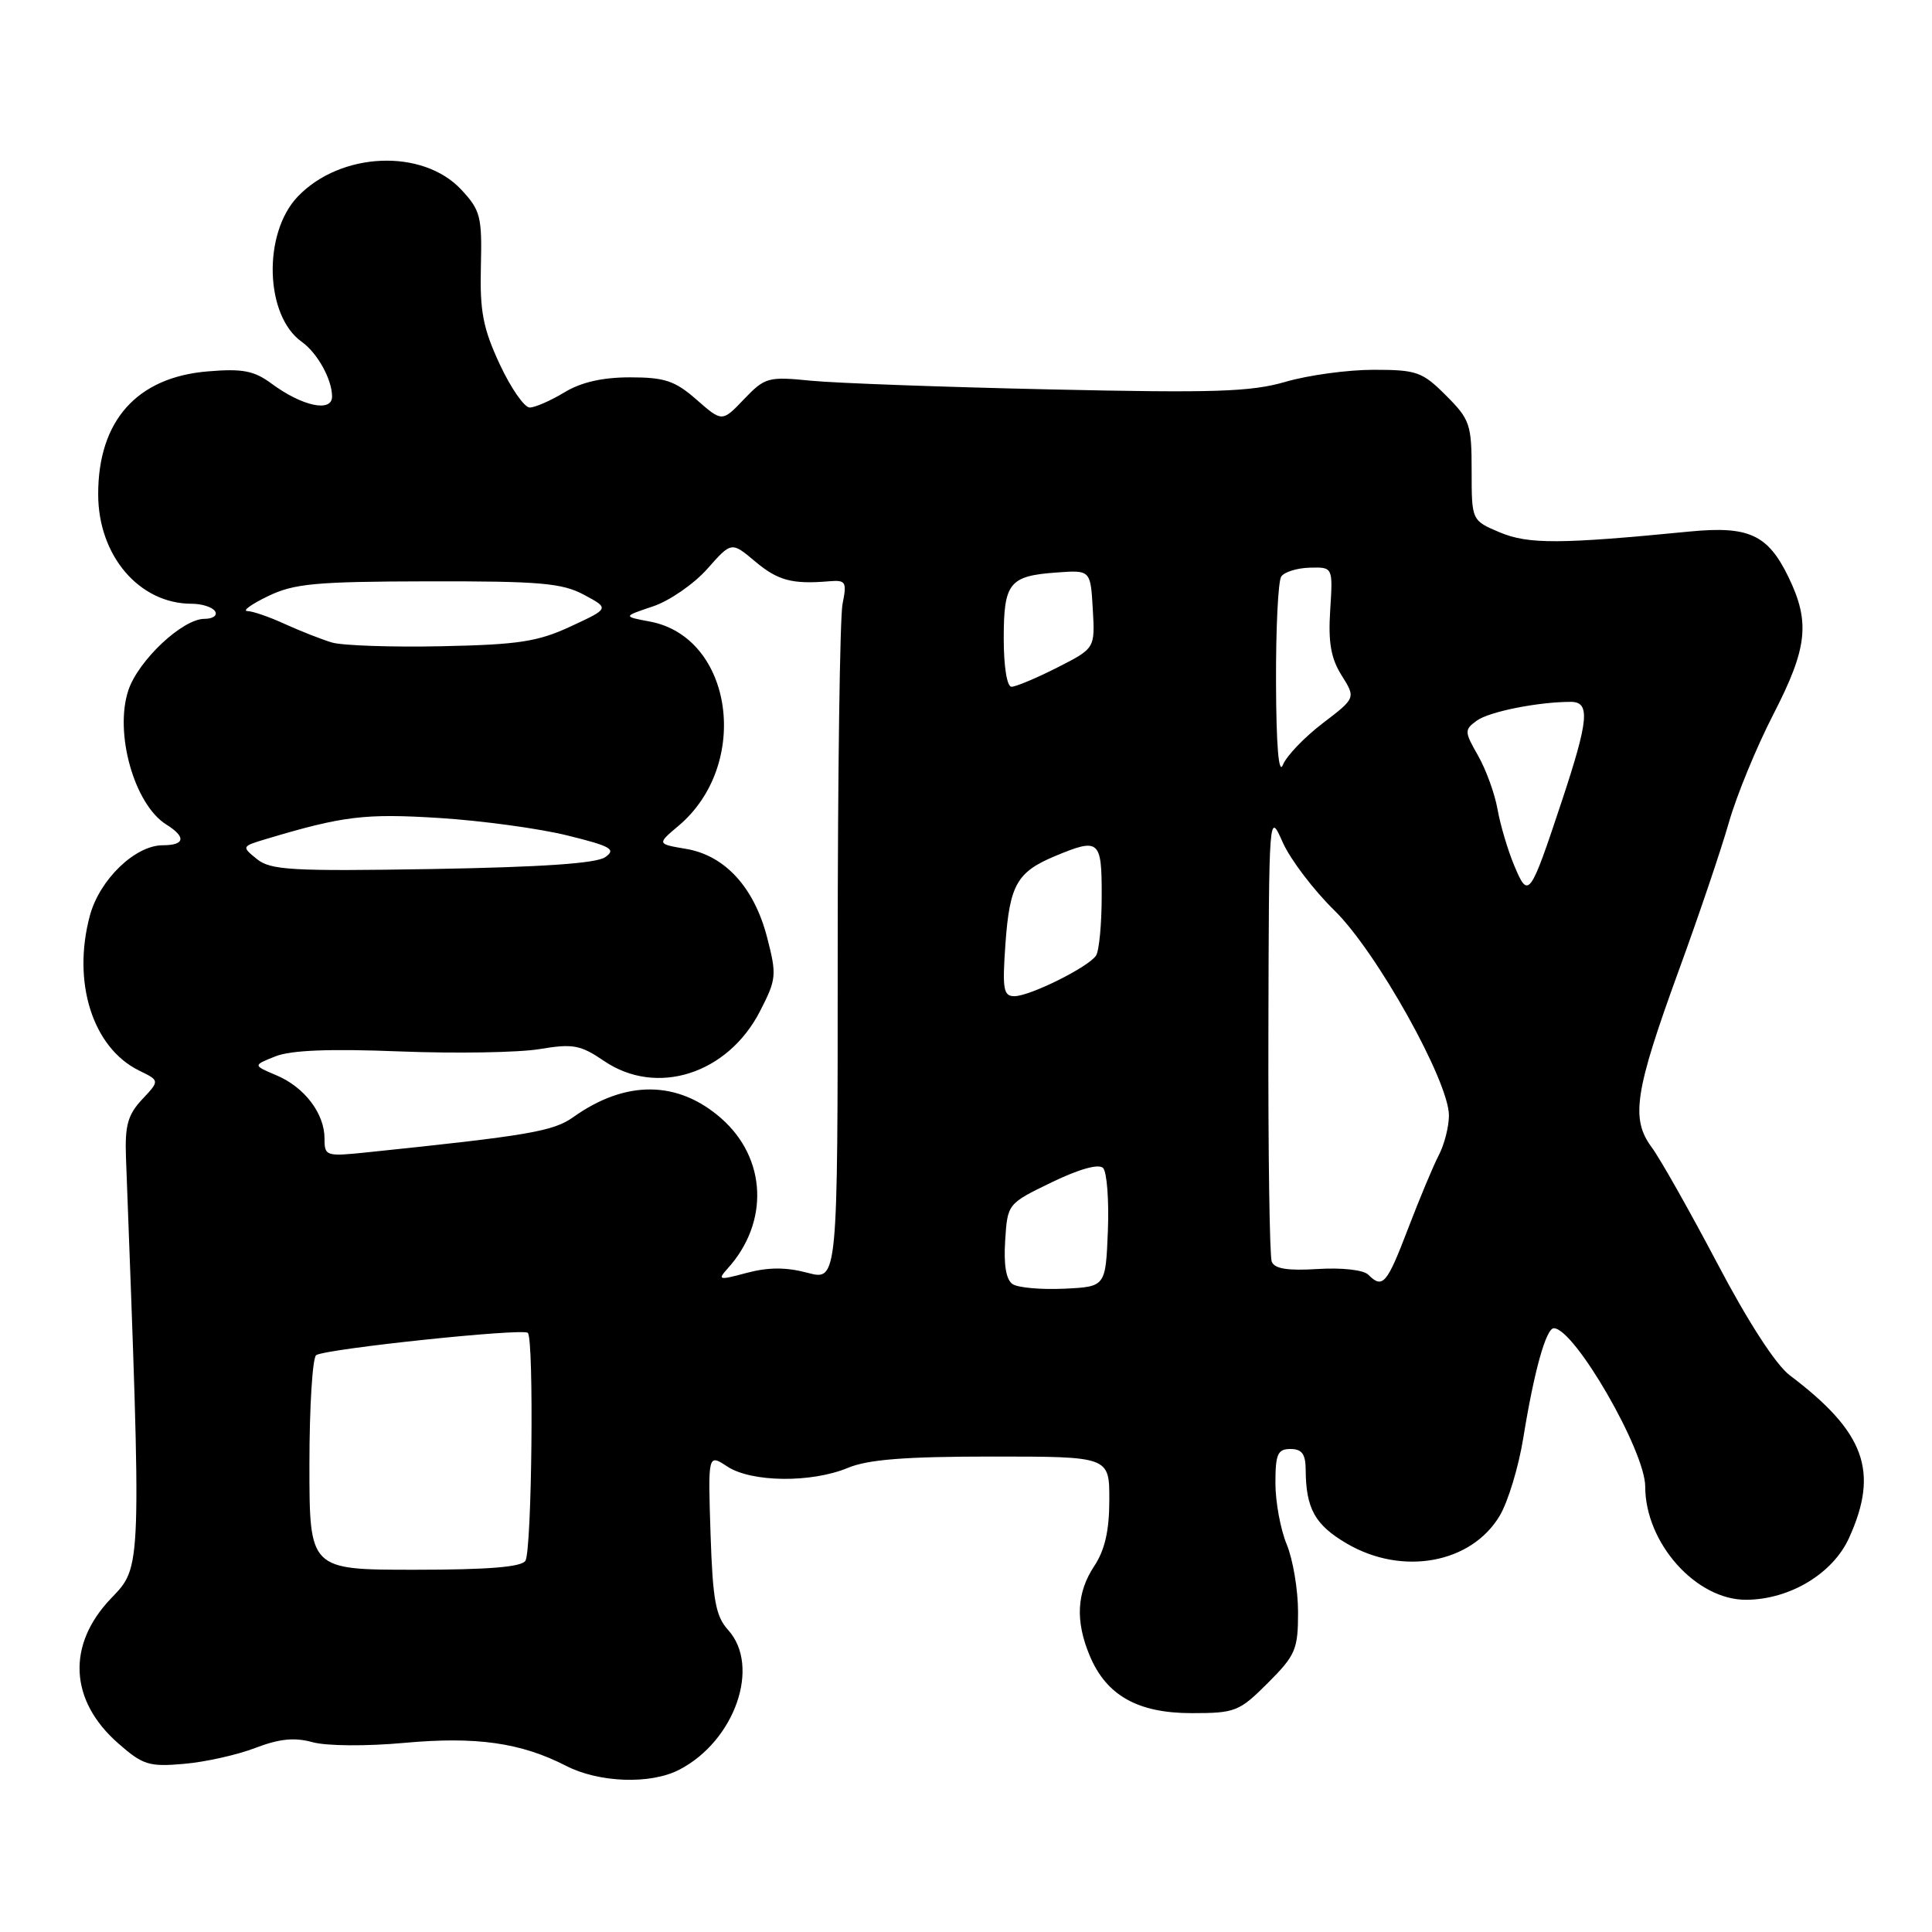 <?xml version="1.0" encoding="UTF-8" standalone="no"?>
<!DOCTYPE svg PUBLIC "-//W3C//DTD SVG 1.1//EN" "http://www.w3.org/Graphics/SVG/1.1/DTD/svg11.dtd" >
<svg xmlns="http://www.w3.org/2000/svg" xmlns:xlink="http://www.w3.org/1999/xlink" version="1.1" viewBox="0 0 256 256">
 <g >
 <path fill="currentColor"
d=" M 90.00 234.50 C 97.37 230.69 100.83 220.79 96.48 215.98 C 94.83 214.16 94.44 212.05 94.15 203.22 C 93.81 192.64 93.81 192.64 96.37 194.32 C 99.58 196.43 107.52 196.51 112.35 194.50 C 115.01 193.39 119.92 193.00 131.47 193.00 C 147.00 193.00 147.00 193.00 146.99 198.75 C 146.99 202.81 146.40 205.38 145.00 207.50 C 142.66 211.03 142.47 214.79 144.39 219.38 C 146.59 224.65 150.75 227.00 157.90 227.00 C 163.68 227.00 164.21 226.79 168.00 223.00 C 171.67 219.33 172.00 218.56 172.00 213.62 C 172.00 210.66 171.32 206.63 170.50 204.65 C 169.68 202.68 169.00 199.02 169.00 196.53 C 169.00 192.67 169.29 192.00 171.00 192.00 C 172.51 192.00 173.00 192.67 173.01 194.75 C 173.04 199.90 174.24 202.06 178.46 204.53 C 185.80 208.83 194.93 207.18 198.71 200.86 C 199.82 199.01 201.23 194.35 201.85 190.50 C 203.27 181.71 204.86 176.00 205.89 176.00 C 208.62 176.00 218.00 192.25 218.00 196.98 C 218.00 204.47 224.76 212.03 231.40 211.98 C 237.17 211.94 242.87 208.51 245.01 203.78 C 249.02 194.96 247.11 189.75 237.16 182.24 C 235.32 180.86 231.62 175.15 227.55 167.40 C 223.90 160.48 219.99 153.55 218.85 152.01 C 216.05 148.23 216.61 144.61 222.48 128.50 C 225.09 121.35 228.06 112.58 229.08 109.00 C 230.10 105.42 232.75 98.98 234.97 94.67 C 239.51 85.85 239.88 82.46 236.99 76.48 C 234.25 70.83 231.73 69.67 223.89 70.43 C 206.76 72.11 202.52 72.13 198.75 70.55 C 195.00 68.97 195.00 68.97 195.00 62.39 C 195.00 56.23 194.78 55.58 191.60 52.40 C 188.46 49.26 187.72 49.00 182.00 49.00 C 178.60 49.00 173.35 49.71 170.35 50.59 C 165.74 51.93 160.90 52.08 139.20 51.60 C 125.06 51.29 110.80 50.77 107.50 50.45 C 101.78 49.88 101.37 49.99 98.59 52.89 C 95.69 55.93 95.69 55.93 92.31 52.97 C 89.45 50.46 88.10 50.00 83.49 50.00 C 79.81 50.00 76.99 50.65 74.77 52.00 C 72.97 53.09 70.91 53.99 70.19 54.00 C 69.48 54.00 67.68 51.41 66.21 48.25 C 64.00 43.50 63.57 41.25 63.72 35.30 C 63.88 28.69 63.67 27.86 61.12 25.13 C 56.01 19.65 45.15 20.11 39.47 26.03 C 34.80 30.90 35.09 41.82 39.98 45.29 C 42.05 46.76 44.00 50.27 44.00 52.54 C 44.00 54.68 40.05 53.84 35.98 50.83 C 33.67 49.12 32.14 48.82 27.54 49.21 C 18.14 49.98 13.00 55.75 13.01 65.50 C 13.01 73.63 18.45 80.00 25.39 80.00 C 26.76 80.00 28.16 80.45 28.50 81.00 C 28.84 81.55 28.21 82.00 27.09 82.00 C 24.18 82.00 18.31 87.52 17.00 91.49 C 15.13 97.16 17.81 106.61 22.03 109.25 C 24.69 110.91 24.51 112.00 21.58 112.00 C 17.91 112.00 13.20 116.54 11.91 121.32 C 9.53 130.16 12.28 138.83 18.42 141.85 C 21.17 143.19 21.17 143.19 18.83 145.68 C 16.94 147.70 16.54 149.13 16.69 153.33 C 18.77 208.54 18.81 207.50 14.69 211.82 C 8.83 217.96 9.20 225.33 15.65 230.99 C 18.92 233.87 19.75 234.13 24.38 233.72 C 27.20 233.48 31.45 232.53 33.83 231.61 C 37.02 230.39 39.03 230.19 41.42 230.85 C 43.26 231.36 48.54 231.40 53.57 230.94 C 63.10 230.07 69.02 230.91 75.00 233.98 C 79.38 236.23 86.20 236.47 90.00 234.50 Z  M 41.00 194.06 C 41.00 186.39 41.41 179.87 41.90 179.56 C 43.28 178.71 69.30 175.97 69.94 176.61 C 70.77 177.44 70.48 205.42 69.62 206.81 C 69.11 207.64 64.66 208.00 54.94 208.00 C 41.00 208.00 41.00 208.00 41.00 194.06 Z  M 134.19 170.16 C 133.32 169.60 132.98 167.64 133.19 164.40 C 133.50 159.50 133.50 159.50 139.36 156.66 C 143.00 154.90 145.58 154.18 146.16 154.76 C 146.67 155.27 146.96 159.03 146.80 163.10 C 146.50 170.50 146.50 170.50 141.00 170.76 C 137.97 170.90 134.91 170.63 134.19 170.16 Z  M 96.42 168.08 C 101.95 161.97 101.59 153.48 95.57 148.19 C 89.81 143.14 82.91 143.08 75.97 148.02 C 73.32 149.91 70.06 150.47 48.75 152.68 C 43.17 153.26 43.00 153.21 43.00 150.86 C 43.00 147.54 40.35 144.05 36.62 142.48 C 33.50 141.16 33.50 141.16 36.50 139.97 C 38.55 139.15 43.75 138.95 53.00 139.32 C 60.42 139.61 68.75 139.47 71.50 139.01 C 75.92 138.27 76.91 138.45 80.05 140.59 C 87.02 145.32 96.42 142.32 100.70 134.00 C 102.89 129.74 102.94 129.21 101.64 124.19 C 99.92 117.57 96.06 113.35 90.90 112.48 C 87.05 111.83 87.05 111.83 89.90 109.43 C 99.53 101.33 97.16 84.43 86.11 82.36 C 82.53 81.69 82.53 81.69 86.52 80.35 C 88.71 79.62 91.94 77.38 93.71 75.39 C 96.92 71.76 96.92 71.76 100.04 74.38 C 103.07 76.93 104.96 77.44 109.89 77.02 C 112.08 76.84 112.23 77.10 111.64 80.03 C 111.29 81.80 111.00 102.71 111.00 126.49 C 111.00 169.72 111.00 169.72 107.00 168.65 C 104.16 167.90 101.83 167.90 98.96 168.66 C 95.23 169.66 95.04 169.62 96.42 168.08 Z  M 181.30 168.90 C 180.67 168.27 177.82 167.95 174.61 168.15 C 170.62 168.40 168.87 168.12 168.51 167.17 C 168.23 166.44 168.03 152.71 168.07 136.67 C 168.14 107.52 168.14 107.50 169.97 111.62 C 170.98 113.89 174.06 117.94 176.80 120.62 C 182.38 126.06 192.00 143.29 191.99 147.80 C 191.99 149.28 191.39 151.64 190.66 153.04 C 189.93 154.44 188.09 158.83 186.58 162.79 C 183.76 170.17 183.21 170.81 181.30 168.90 Z  M 133.23 125.01 C 133.79 117.25 134.75 115.55 139.79 113.44 C 145.67 110.99 146.00 111.27 145.98 118.75 C 145.98 122.46 145.64 126.00 145.23 126.62 C 144.23 128.14 136.47 132.00 134.41 132.00 C 132.95 132.00 132.80 131.08 133.23 125.01 Z  M 200.64 114.68 C 199.78 112.63 198.79 109.27 198.43 107.23 C 198.07 105.18 196.91 101.99 195.86 100.14 C 194.03 96.94 194.02 96.70 195.68 95.49 C 197.30 94.30 203.82 93.00 208.14 93.00 C 210.74 93.00 210.52 95.39 206.94 106.18 C 202.71 118.91 202.52 119.17 200.64 114.68 Z  M 34.04 113.83 C 32.00 112.18 32.01 112.15 35.24 111.18 C 45.48 108.11 48.36 107.77 58.25 108.39 C 63.89 108.75 71.52 109.79 75.21 110.71 C 80.97 112.13 81.68 112.54 80.19 113.58 C 79.01 114.41 71.73 114.90 57.28 115.15 C 38.65 115.46 35.85 115.30 34.04 113.83 Z  M 169.08 90.50 C 169.05 83.35 169.36 77.00 169.77 76.40 C 170.17 75.79 171.88 75.26 173.56 75.22 C 176.62 75.14 176.62 75.14 176.26 80.82 C 175.98 85.11 176.35 87.23 177.77 89.49 C 179.65 92.49 179.65 92.49 175.26 95.84 C 172.84 97.69 170.47 100.16 169.99 101.35 C 169.44 102.74 169.11 98.88 169.08 90.50 Z  M 133.00 84.62 C 133.00 77.22 133.73 76.31 140.00 75.86 C 144.50 75.53 144.50 75.53 144.80 80.72 C 145.10 85.91 145.10 85.91 140.08 88.46 C 137.32 89.86 134.60 91.00 134.03 91.00 C 133.43 91.00 133.00 88.34 133.00 84.62 Z  M 44.00 85.14 C 42.62 84.73 39.83 83.63 37.78 82.70 C 35.74 81.76 33.49 80.98 32.78 80.97 C 32.08 80.95 33.30 80.06 35.50 79.00 C 38.97 77.32 41.79 77.06 56.75 77.03 C 71.54 77.00 74.49 77.26 77.38 78.81 C 80.76 80.62 80.76 80.62 75.63 83.00 C 71.27 85.03 68.71 85.42 58.50 85.63 C 51.90 85.77 45.38 85.54 44.00 85.14 Z "/>
</g>
</svg>